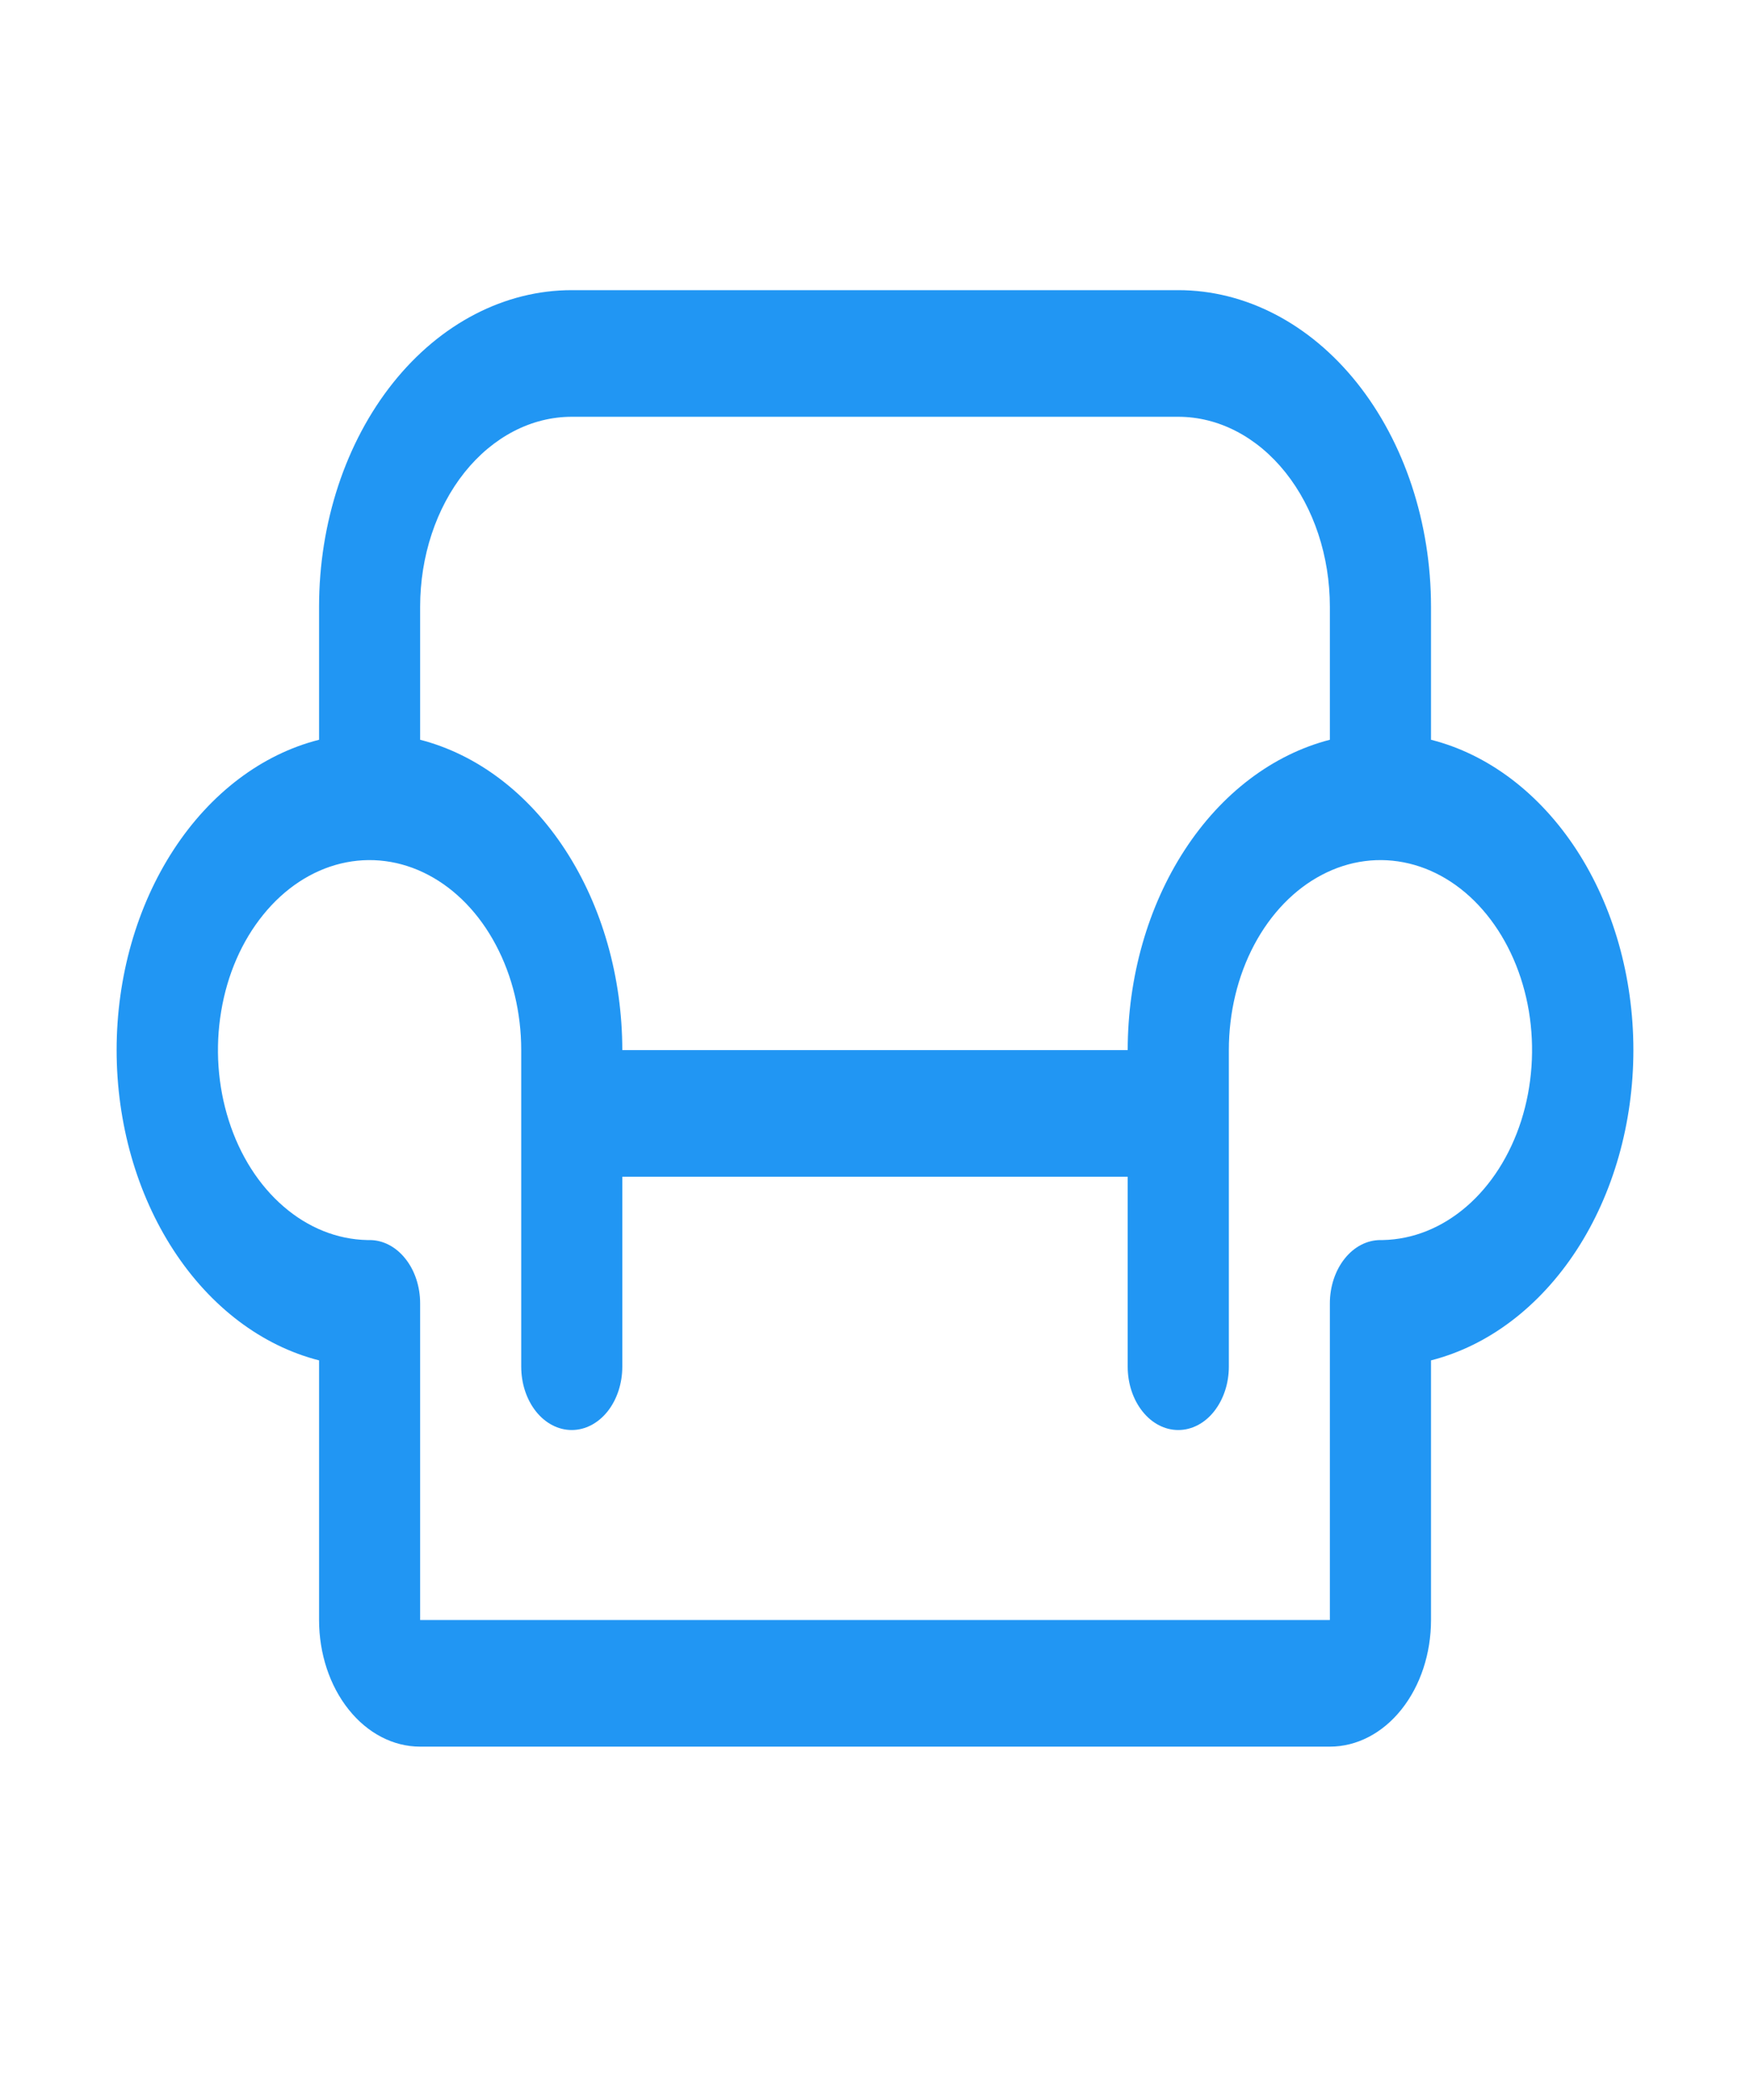 <svg width="25" height="30" viewBox="0 0 25 30" fill="none" xmlns="http://www.w3.org/2000/svg">
<path d="M20.443 10.568V8.668C20.443 7.468 20.062 6.318 19.385 5.469C18.708 4.621 17.79 4.145 16.832 4.145H8.168C7.21 4.145 6.292 4.621 5.615 5.469C4.938 6.318 4.558 7.468 4.558 8.668V10.568C3.742 10.775 3.008 11.33 2.481 12.138C1.954 12.946 1.666 13.957 1.666 15.001C1.666 16.044 1.954 17.055 2.481 17.863C3.008 18.671 3.742 19.226 4.558 19.434V23.143C4.558 23.623 4.71 24.083 4.981 24.422C5.252 24.762 5.619 24.952 6.002 24.952H18.998C19.381 24.952 19.749 24.762 20.02 24.422C20.291 24.083 20.443 23.623 20.443 23.143V19.434C21.259 19.226 21.992 18.671 22.52 17.863C23.047 17.055 23.334 16.044 23.334 15.001C23.334 13.957 23.047 12.946 22.52 12.138C21.992 11.33 21.259 10.775 20.443 10.568ZM8.168 5.954H16.832C17.407 5.954 17.958 6.24 18.364 6.749C18.77 7.258 18.998 7.948 18.998 8.668V10.568C18.184 10.778 17.451 11.333 16.925 12.141C16.399 12.948 16.111 13.958 16.11 15.001H8.89C8.889 13.958 8.601 12.948 8.075 12.141C7.549 11.333 6.817 10.778 6.002 10.568V8.668C6.002 7.948 6.23 7.258 6.636 6.749C7.043 6.24 7.593 5.954 8.168 5.954ZM19.756 17.715H19.721C19.529 17.715 19.345 17.81 19.21 17.98C19.075 18.149 18.998 18.38 18.998 18.619V23.143H6.002V18.619C6.002 18.38 5.926 18.149 5.79 17.98C5.655 17.81 5.471 17.715 5.28 17.715H5.245C4.818 17.706 4.402 17.54 4.051 17.236C3.699 16.933 3.427 16.506 3.269 16.009C3.11 15.513 3.072 14.968 3.16 14.445C3.247 13.921 3.456 13.442 3.761 13.067C4.065 12.691 4.451 12.437 4.87 12.336C5.289 12.235 5.723 12.291 6.117 12.498C6.51 12.704 6.847 13.052 7.083 13.498C7.32 13.943 7.446 14.466 7.446 15.001V19.524C7.446 19.764 7.522 19.994 7.657 20.164C7.793 20.334 7.976 20.429 8.168 20.429C8.359 20.429 8.543 20.334 8.679 20.164C8.814 19.994 8.89 19.764 8.89 19.524V16.81H16.11V19.524C16.11 19.764 16.186 19.994 16.322 20.164C16.457 20.334 16.641 20.429 16.832 20.429C17.024 20.429 17.208 20.334 17.343 20.164C17.478 19.994 17.555 19.764 17.555 19.524V15.001C17.555 14.466 17.681 13.943 17.917 13.498C18.154 13.052 18.49 12.704 18.884 12.498C19.277 12.291 19.711 12.235 20.13 12.336C20.55 12.437 20.936 12.691 21.24 13.067C21.544 13.442 21.753 13.921 21.841 14.445C21.928 14.968 21.89 15.513 21.732 16.009C21.573 16.506 21.301 16.933 20.95 17.236C20.598 17.54 20.183 17.706 19.756 17.715Z" fill="#2196F3"/>
</svg>
